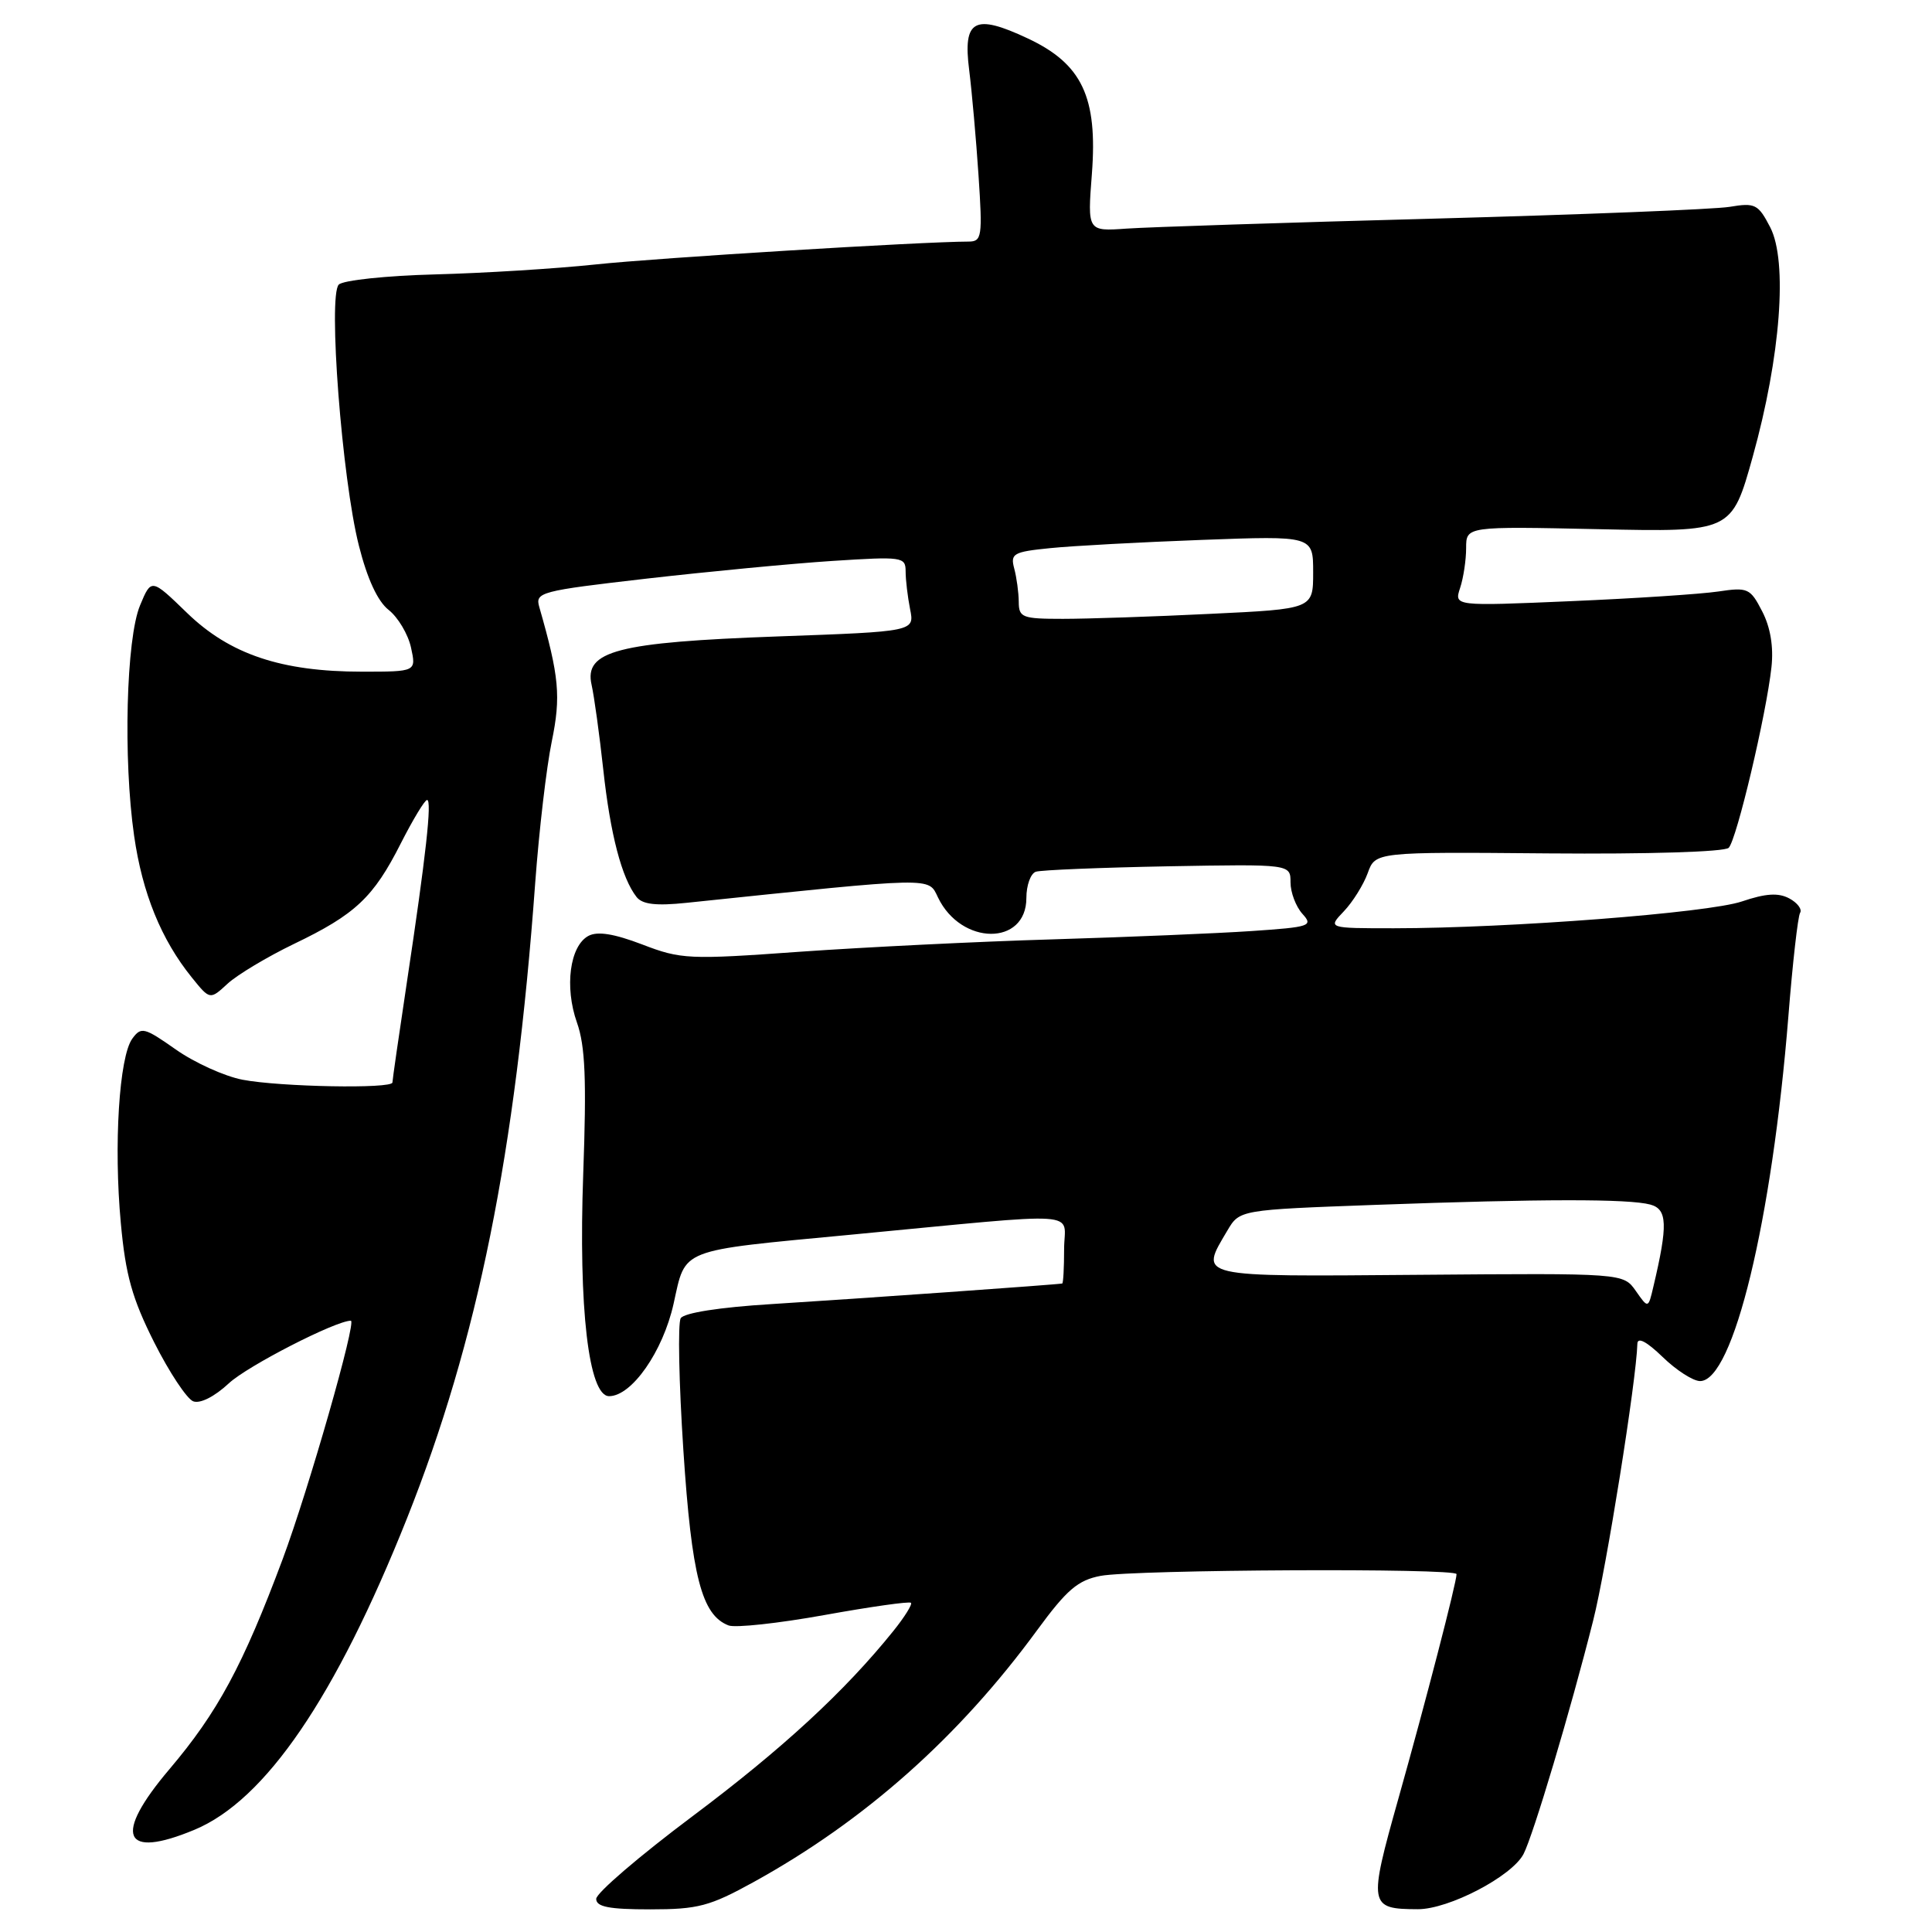 <?xml version="1.0" encoding="UTF-8" standalone="no"?>
<!DOCTYPE svg PUBLIC "-//W3C//DTD SVG 1.1//EN" "http://www.w3.org/Graphics/SVG/1.1/DTD/svg11.dtd" >
<svg xmlns="http://www.w3.org/2000/svg" xmlns:xlink="http://www.w3.org/1999/xlink" version="1.1" viewBox="0 0 256 256">
 <g >
 <path fill="currentColor"
d=" M 99.90 249.36 C 114.62 241.23 127.06 230.17 137.43 216.00 C 141.36 210.64 142.83 209.38 145.84 208.81 C 150.29 207.97 193.00 207.76 193.00 208.58 C 193.00 209.70 188.89 225.56 185.29 238.34 C 181.30 252.51 181.38 252.96 187.86 252.98 C 191.96 253.00 200.35 248.62 201.88 245.66 C 203.17 243.15 208.10 226.66 211.10 214.74 C 212.85 207.83 216.83 182.91 216.96 178.05 C 216.99 177.13 218.19 177.76 220.30 179.80 C 222.11 181.56 224.35 183.00 225.27 183.00 C 229.66 183.00 234.80 161.76 236.97 134.66 C 237.53 127.60 238.23 121.44 238.52 120.96 C 238.82 120.49 238.17 119.62 237.08 119.04 C 235.63 118.27 233.96 118.38 230.80 119.45 C 226.33 120.96 200.00 122.99 184.71 123.00 C 175.92 123.00 175.92 123.00 178.07 120.75 C 179.25 119.51 180.67 117.23 181.23 115.69 C 182.24 112.88 182.24 112.88 205.18 113.08 C 218.31 113.19 228.52 112.88 229.06 112.34 C 230.11 111.29 234.05 94.66 234.73 88.38 C 235.02 85.70 234.59 83.11 233.50 81.01 C 231.92 77.94 231.60 77.79 227.66 78.38 C 225.37 78.72 216.57 79.30 208.09 79.66 C 192.68 80.32 192.68 80.32 193.47 77.91 C 193.91 76.59 194.27 74.20 194.27 72.62 C 194.27 69.74 194.27 69.74 211.87 70.12 C 229.46 70.50 229.46 70.50 232.25 60.50 C 235.94 47.25 236.90 34.64 234.56 30.11 C 232.97 27.05 232.57 26.84 229.17 27.41 C 227.15 27.74 209.53 28.44 190.00 28.97 C 170.47 29.49 152.16 30.09 149.29 30.29 C 144.09 30.66 144.09 30.66 144.68 23.05 C 145.46 12.85 143.38 8.46 136.16 5.08 C 129.11 1.77 127.57 2.61 128.42 9.27 C 128.78 12.15 129.34 18.44 129.66 23.25 C 130.20 31.34 130.10 32.00 128.37 32.01 C 122.18 32.02 86.96 34.18 78.94 35.04 C 73.68 35.60 64.10 36.19 57.66 36.36 C 51.21 36.53 45.47 37.13 44.89 37.71 C 43.45 39.15 45.31 63.44 47.55 72.28 C 48.66 76.69 50.04 79.68 51.50 80.82 C 52.74 81.80 54.07 84.03 54.46 85.80 C 55.16 89.00 55.16 89.00 47.98 89.00 C 37.28 89.00 30.44 86.70 24.78 81.21 C 20.05 76.63 20.05 76.63 18.56 80.21 C 16.72 84.61 16.31 100.58 17.77 110.74 C 18.86 118.36 21.37 124.51 25.40 129.50 C 27.82 132.50 27.82 132.50 30.16 130.34 C 31.45 129.16 35.40 126.79 38.94 125.08 C 47.09 121.17 49.49 118.91 53.11 111.75 C 54.72 108.59 56.28 106.00 56.59 106.00 C 57.26 106.00 56.45 113.34 53.91 130.18 C 52.86 137.16 52.00 143.12 52.00 143.43 C 52.00 144.30 37.08 144.02 32.14 143.07 C 29.74 142.61 25.76 140.80 23.29 139.06 C 19.12 136.13 18.70 136.02 17.53 137.63 C 15.79 140.01 15.05 151.77 16.01 162.07 C 16.64 168.96 17.51 172.06 20.43 177.87 C 22.43 181.84 24.76 185.35 25.60 185.68 C 26.51 186.03 28.42 185.07 30.32 183.30 C 32.78 181.00 44.48 175.00 46.49 175.00 C 47.29 175.00 40.89 197.37 37.46 206.58 C 32.18 220.71 28.85 226.88 22.44 234.44 C 14.96 243.26 16.27 246.41 25.78 242.45 C 35.18 238.53 44.48 224.89 53.92 201.21 C 63.30 177.64 68.30 152.91 70.92 116.95 C 71.43 110.05 72.41 101.64 73.11 98.26 C 74.34 92.28 74.10 89.65 71.46 80.44 C 70.89 78.47 71.55 78.30 85.68 76.67 C 93.83 75.74 104.89 74.68 110.25 74.33 C 119.58 73.73 120.00 73.78 120.00 75.72 C 120.00 76.84 120.27 79.08 120.59 80.71 C 121.19 83.68 121.19 83.68 103.07 84.33 C 81.79 85.10 77.37 86.25 78.39 90.75 C 78.73 92.26 79.43 97.33 79.94 102.00 C 80.87 110.55 82.38 116.35 84.35 118.86 C 85.13 119.84 86.93 120.05 90.96 119.63 C 124.11 116.17 122.98 116.20 124.29 118.92 C 127.36 125.30 136.00 125.36 136.00 118.99 C 136.00 117.31 136.56 115.75 137.25 115.51 C 137.94 115.28 145.81 114.96 154.75 114.79 C 171.00 114.50 171.00 114.50 171.00 116.92 C 171.00 118.25 171.71 120.12 172.57 121.08 C 174.04 122.70 173.63 122.84 165.82 123.37 C 161.24 123.68 149.40 124.17 139.50 124.47 C 129.60 124.76 114.53 125.51 106.00 126.11 C 91.27 127.17 90.23 127.12 85.11 125.15 C 81.36 123.72 79.18 123.37 77.97 124.01 C 75.50 125.34 74.78 130.78 76.45 135.50 C 77.55 138.61 77.73 143.07 77.28 155.56 C 76.64 173.32 78.00 185.00 80.71 185.00 C 83.71 185.00 87.84 179.08 89.25 172.77 C 90.90 165.34 89.74 165.79 112.69 163.61 C 144.36 160.60 141.00 160.37 141.00 165.52 C 141.00 167.98 140.89 170.03 140.75 170.07 C 140.29 170.20 113.64 172.09 102.21 172.80 C 95.37 173.22 90.64 173.96 90.20 174.67 C 89.80 175.32 89.96 183.19 90.55 192.17 C 91.65 208.89 92.97 214.01 96.54 215.38 C 97.43 215.72 103.15 215.10 109.25 214.00 C 115.35 212.90 120.50 212.17 120.71 212.38 C 120.91 212.58 119.86 214.27 118.37 216.12 C 111.94 224.11 103.67 231.74 91.75 240.67 C 84.74 245.92 79.00 250.84 79.00 251.61 C 79.00 252.67 80.71 253.00 86.15 253.00 C 92.51 253.00 94.04 252.59 99.90 249.36 Z  M 216.75 171.05 C 215.10 168.70 215.10 168.70 188.05 168.92 C 158.23 169.16 158.93 169.32 162.63 163.06 C 164.25 160.31 164.25 160.31 182.29 159.65 C 204.34 158.85 215.80 158.84 218.67 159.61 C 220.94 160.22 221.02 162.29 219.09 170.45 C 218.40 173.41 218.40 173.41 216.75 171.05 Z  M 134.99 79.75 C 134.98 78.51 134.71 76.53 134.39 75.33 C 133.86 73.35 134.27 73.12 139.16 72.63 C 142.09 72.33 151.14 71.84 159.25 71.54 C 174.00 70.99 174.00 70.99 174.00 75.84 C 174.00 80.69 174.00 80.69 160.34 81.34 C 152.83 81.71 144.05 82.00 140.84 82.00 C 135.45 82.00 135.00 81.83 134.99 79.75 Z "/>
</g>
</svg>